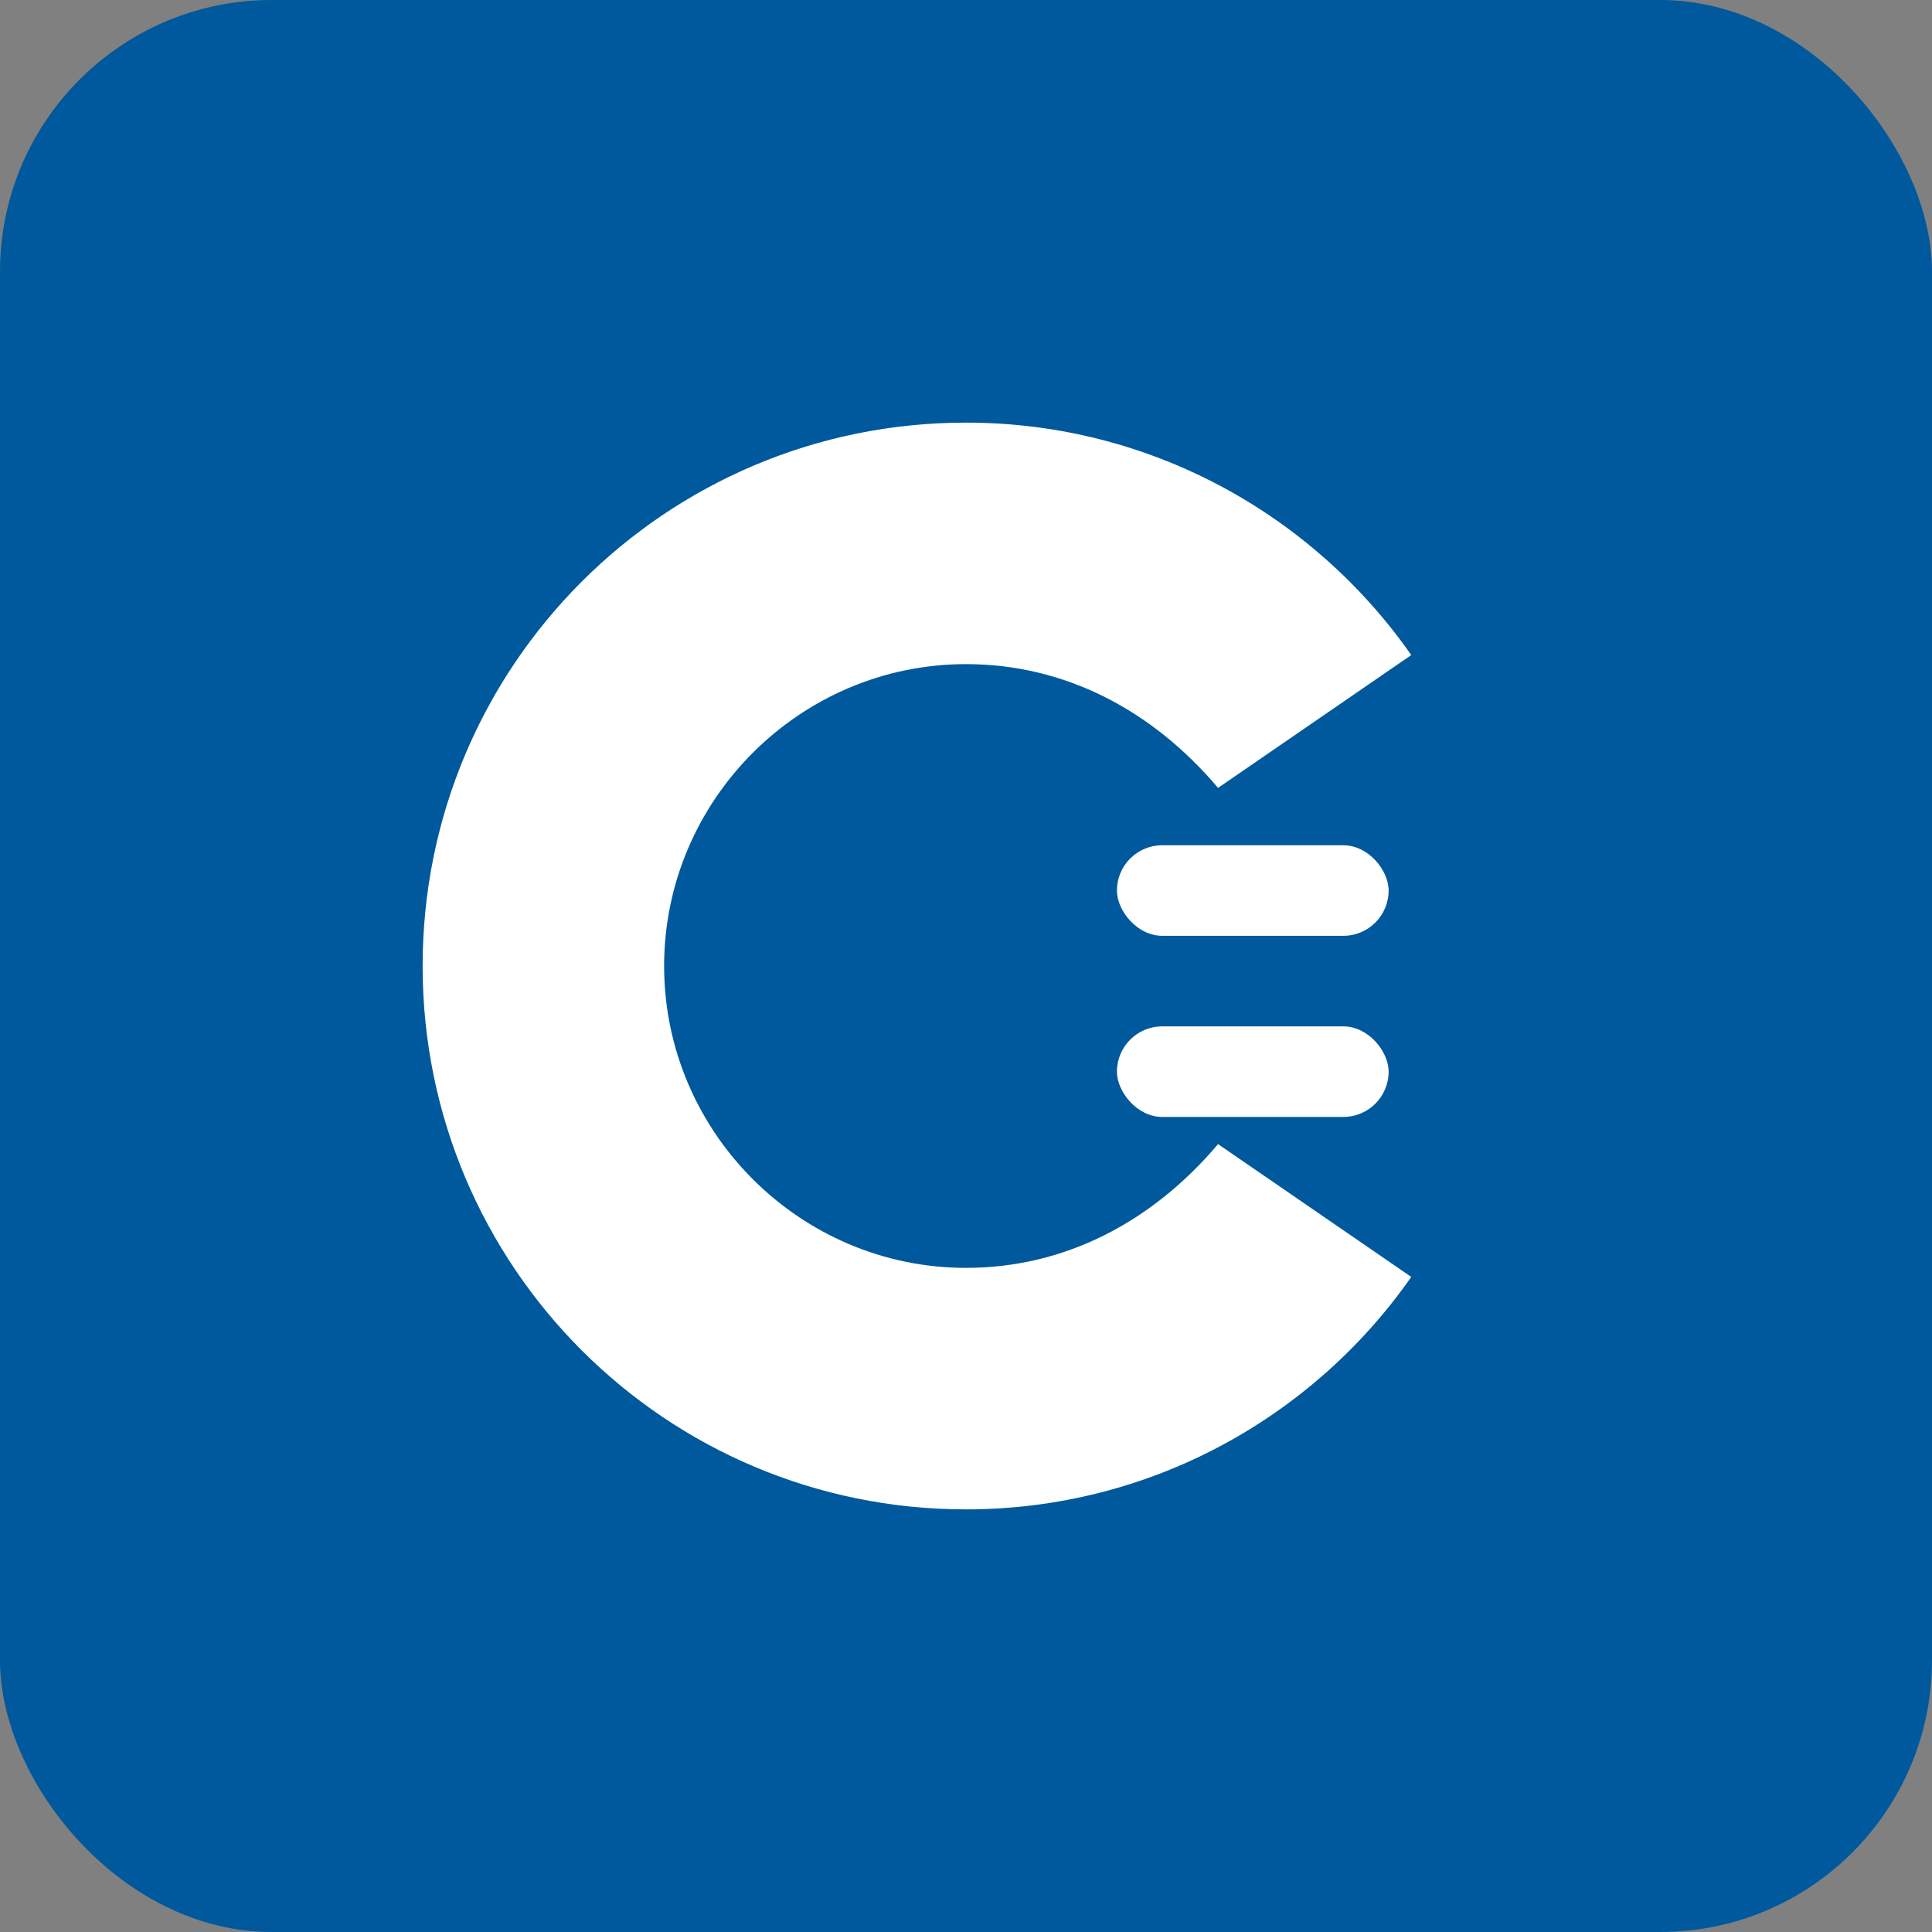 <svg xmlns="http://www.w3.org/2000/svg" viewBox="0 0 128 128"><rect x="0" y="0" width="128" height="128" fill="#808080" stroke="none"/><rect width="128" height="128" rx="18" fill="#00599C"/><path fill="#fff" d="M64 28c-19.9 0-36 16.1-36 36s16.1 36 36 36c12.2 0 23-6.1 29.5-15.4l-12.8-8.8C76.3 81 70.5 84 64 84c-11 0-20-9-20-20s9-20 20-20c6.5 0 12.3 3 16.7 8.2l12.8-8.8C87 34.1 76.2 28 64 28z"/><g fill="#fff"><rect x="74" y="56" width="18" height="6" rx="3"/><rect x="74" y="68" width="18" height="6" rx="3"/></g></svg>
